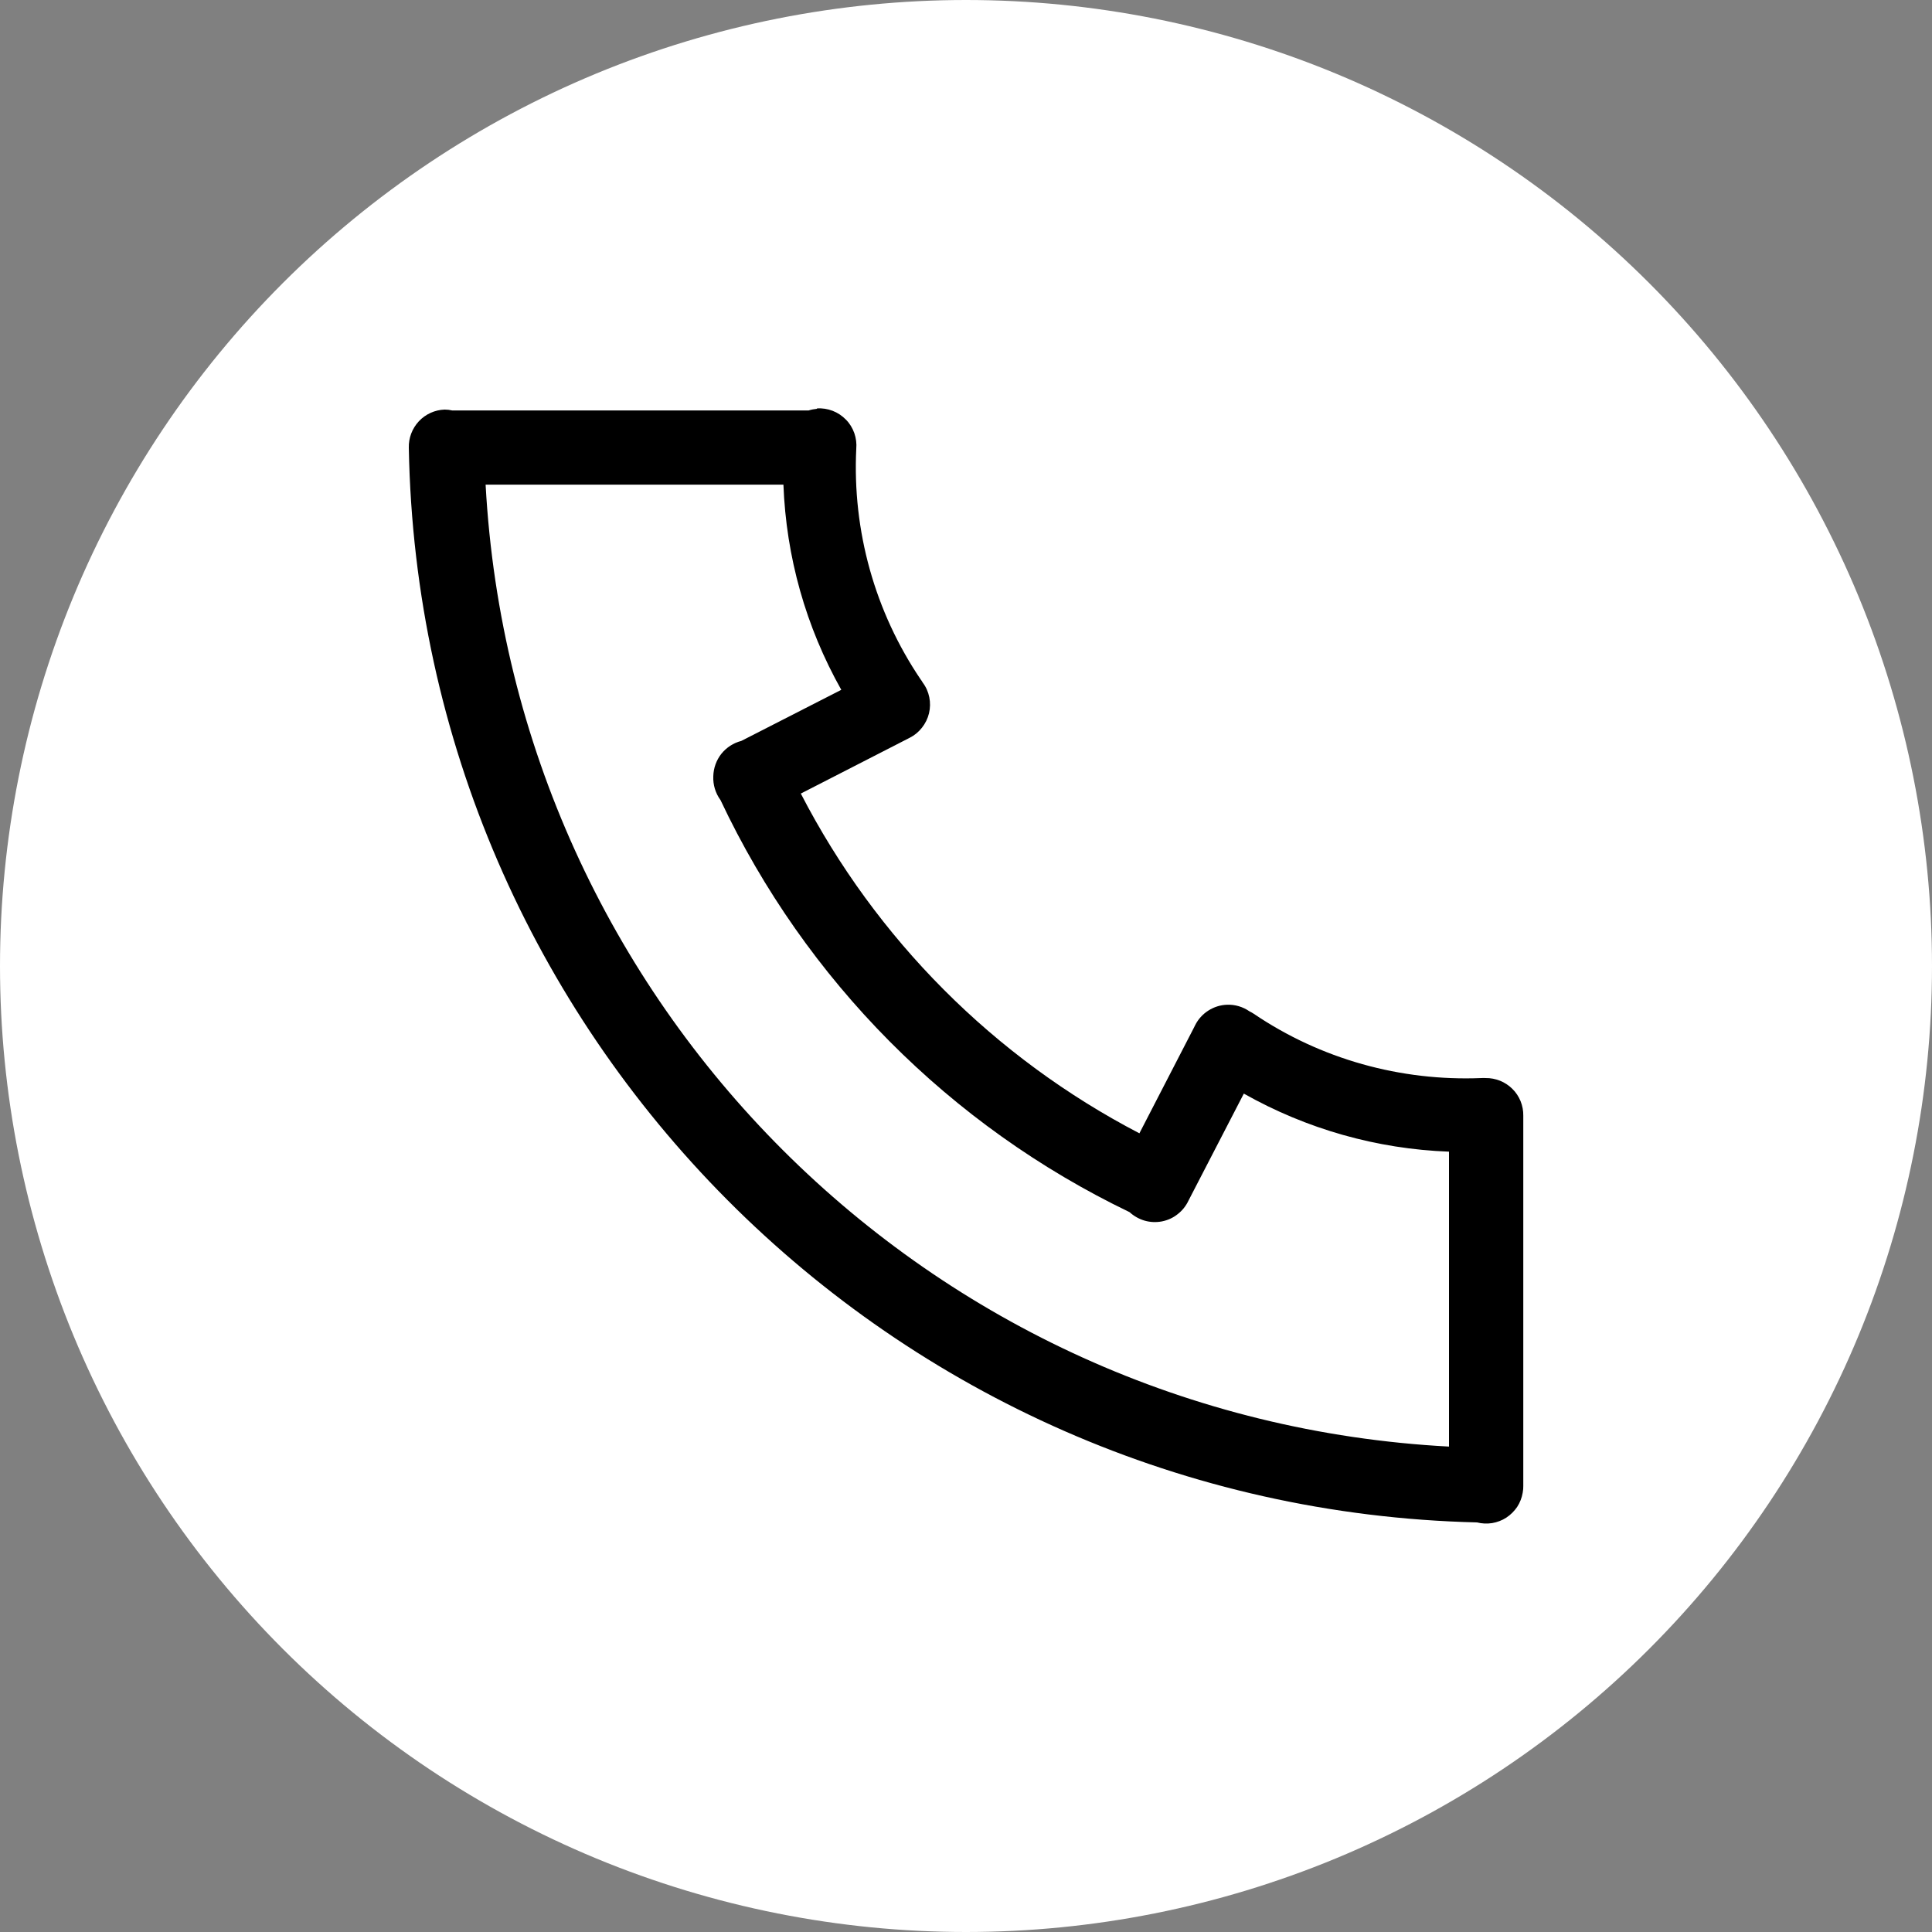 <svg width="20" height="20" viewBox="0 0 20 20" fill="none" xmlns="http://www.w3.org/2000/svg">
<rect x="0" y="0" width="20" height="20" fill="#808080" stroke="none"/>
<circle cx="10" cy="10" r="9" fill="black"/>
<path d="M10 0C8.687 -1.11118e-06 7.386 0.259 6.173 0.761C4.96 1.264 3.858 2 2.929 2.929C2 3.858 1.264 4.96 0.761 6.173C0.259 7.386 -1.11118e-06 8.687 0 10C-1.11118e-06 11.313 0.259 12.614 0.761 13.827C1.264 15.04 2 16.142 2.929 17.071C3.858 18 4.96 18.736 6.173 19.239C7.386 19.741 8.687 20 10 20C11.313 20 12.614 19.741 13.827 19.239C15.04 18.736 16.142 18 17.071 17.071C18 16.142 18.736 15.04 19.239 13.827C19.741 12.614 20 11.313 20 10C20 8.687 19.741 7.386 19.239 6.173C18.736 4.96 18 3.858 17.071 2.929C16.142 2 15.04 1.264 13.827 0.761C12.614 0.259 11.313 -1.11118e-06 10 0V0ZM8.457 4.228C8.512 4.224 8.568 4.233 8.62 4.253C8.672 4.273 8.718 4.304 8.757 4.344C8.796 4.383 8.825 4.431 8.844 4.484C8.862 4.536 8.869 4.592 8.864 4.647C8.823 5.494 9.056 6.332 9.531 7.034C9.539 7.044 9.546 7.055 9.552 7.066C9.586 7.111 9.609 7.163 9.62 7.218C9.631 7.273 9.63 7.329 9.617 7.384C9.604 7.438 9.579 7.489 9.544 7.533C9.51 7.577 9.466 7.613 9.416 7.638L8.29 8.215C9.068 9.722 10.291 10.949 11.795 11.732L12.356 10.645L12.372 10.613C12.403 10.551 12.45 10.499 12.508 10.462C12.567 10.424 12.634 10.403 12.703 10.401C12.785 10.398 12.866 10.422 12.934 10.469C12.949 10.476 12.964 10.485 12.978 10.494C13.672 10.964 14.498 11.194 15.335 11.16C15.35 11.159 15.364 11.159 15.379 11.16C15.43 11.159 15.481 11.169 15.529 11.188C15.576 11.207 15.62 11.236 15.656 11.272C15.693 11.308 15.721 11.351 15.741 11.399C15.76 11.447 15.77 11.498 15.769 11.549V15.376C15.769 15.378 15.769 15.381 15.769 15.383C15.769 15.394 15.769 15.404 15.768 15.415C15.767 15.427 15.765 15.44 15.763 15.452C15.754 15.505 15.735 15.554 15.706 15.599C15.676 15.643 15.638 15.681 15.594 15.71C15.55 15.739 15.499 15.758 15.447 15.767C15.395 15.775 15.341 15.773 15.29 15.76C9.228 15.614 4.341 10.71 4.232 4.636C4.229 4.535 4.266 4.436 4.336 4.361C4.405 4.287 4.502 4.243 4.603 4.24C4.63 4.24 4.656 4.243 4.681 4.249H8.371C8.399 4.24 8.428 4.235 8.457 4.232V4.228ZM5.027 5.017C5.321 10.399 9.617 14.689 15 14.975V11.922C14.252 11.894 13.527 11.688 12.876 11.321L12.303 12.429C12.277 12.484 12.239 12.532 12.191 12.569C12.144 12.607 12.088 12.632 12.028 12.644C11.969 12.655 11.908 12.653 11.849 12.636C11.791 12.619 11.738 12.589 11.693 12.548C9.834 11.654 8.339 10.149 7.459 8.283C7.407 8.212 7.38 8.125 7.384 8.036C7.386 7.952 7.415 7.87 7.467 7.804C7.52 7.738 7.592 7.691 7.674 7.67L8.709 7.141C8.342 6.489 8.138 5.764 8.11 5.017H5.027Z" fill="white"/>
</svg>
